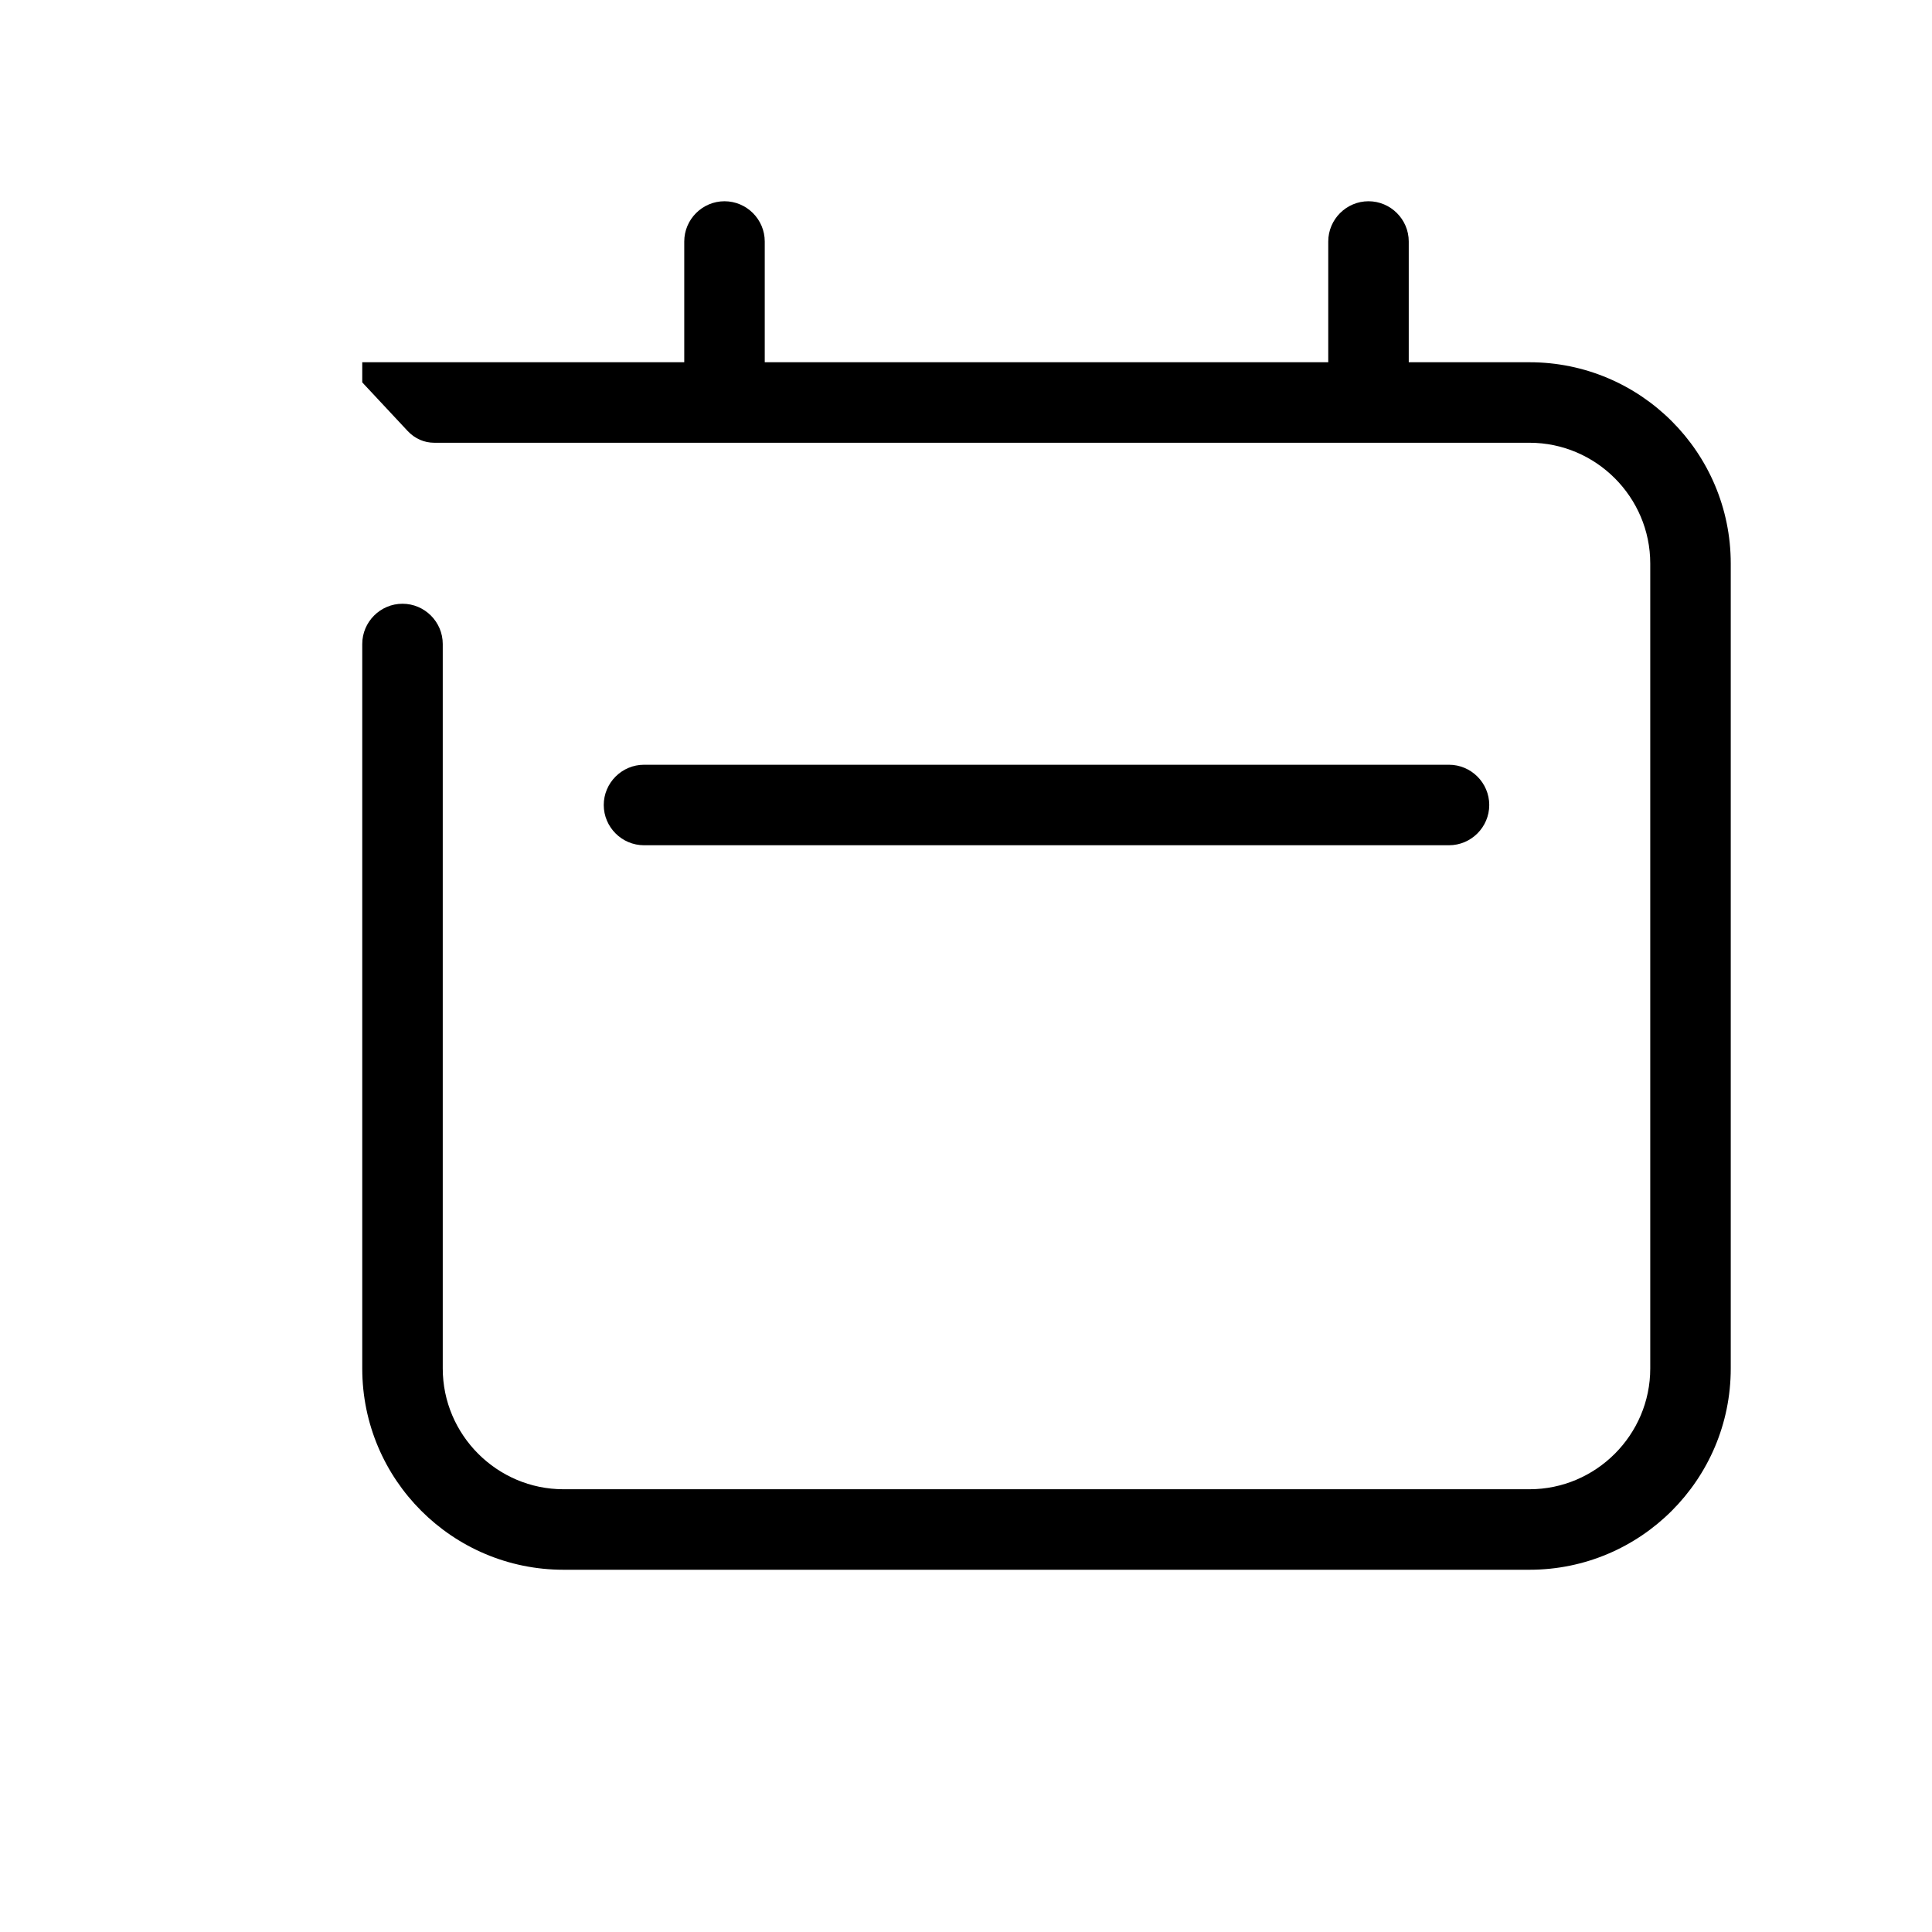 <svg width="48" height="48" viewBox="0 0 48 48" fill="none" xmlns="http://www.w3.org/2000/svg">
<path d="M38 9H35V6C35 5.45 34.55 5 34 5C33.45 5 33 5.45 33 6V9H19V6C19 5.45 18.55 5 18 5C17.45 5 17 5.45 17 6V9H9V9.5L10.13 10.71C10.31 10.9 10.54 11 10.79 11H38C39.65 11 41 12.35 41 14V34C41 35.65 39.65 37 38 37H14C12.35 37 11 35.65 11 34V16C11 15.45 10.55 15 10 15C9.45 15 9 15.45 9 16V34C9 36.76 11.24 39 14 39H38C40.76 39 43 36.76 43 34V14C43 11.24 40.76 9 38 9Z" fill="current"/>
<path d="M36 21C36.55 21 37 20.55 37 20C37 19.45 36.55 19 36 19H16C15.45 19 15 19.45 15 20C15 20.55 15.45 21 16 21H36Z" fill="current"/>
</svg>
